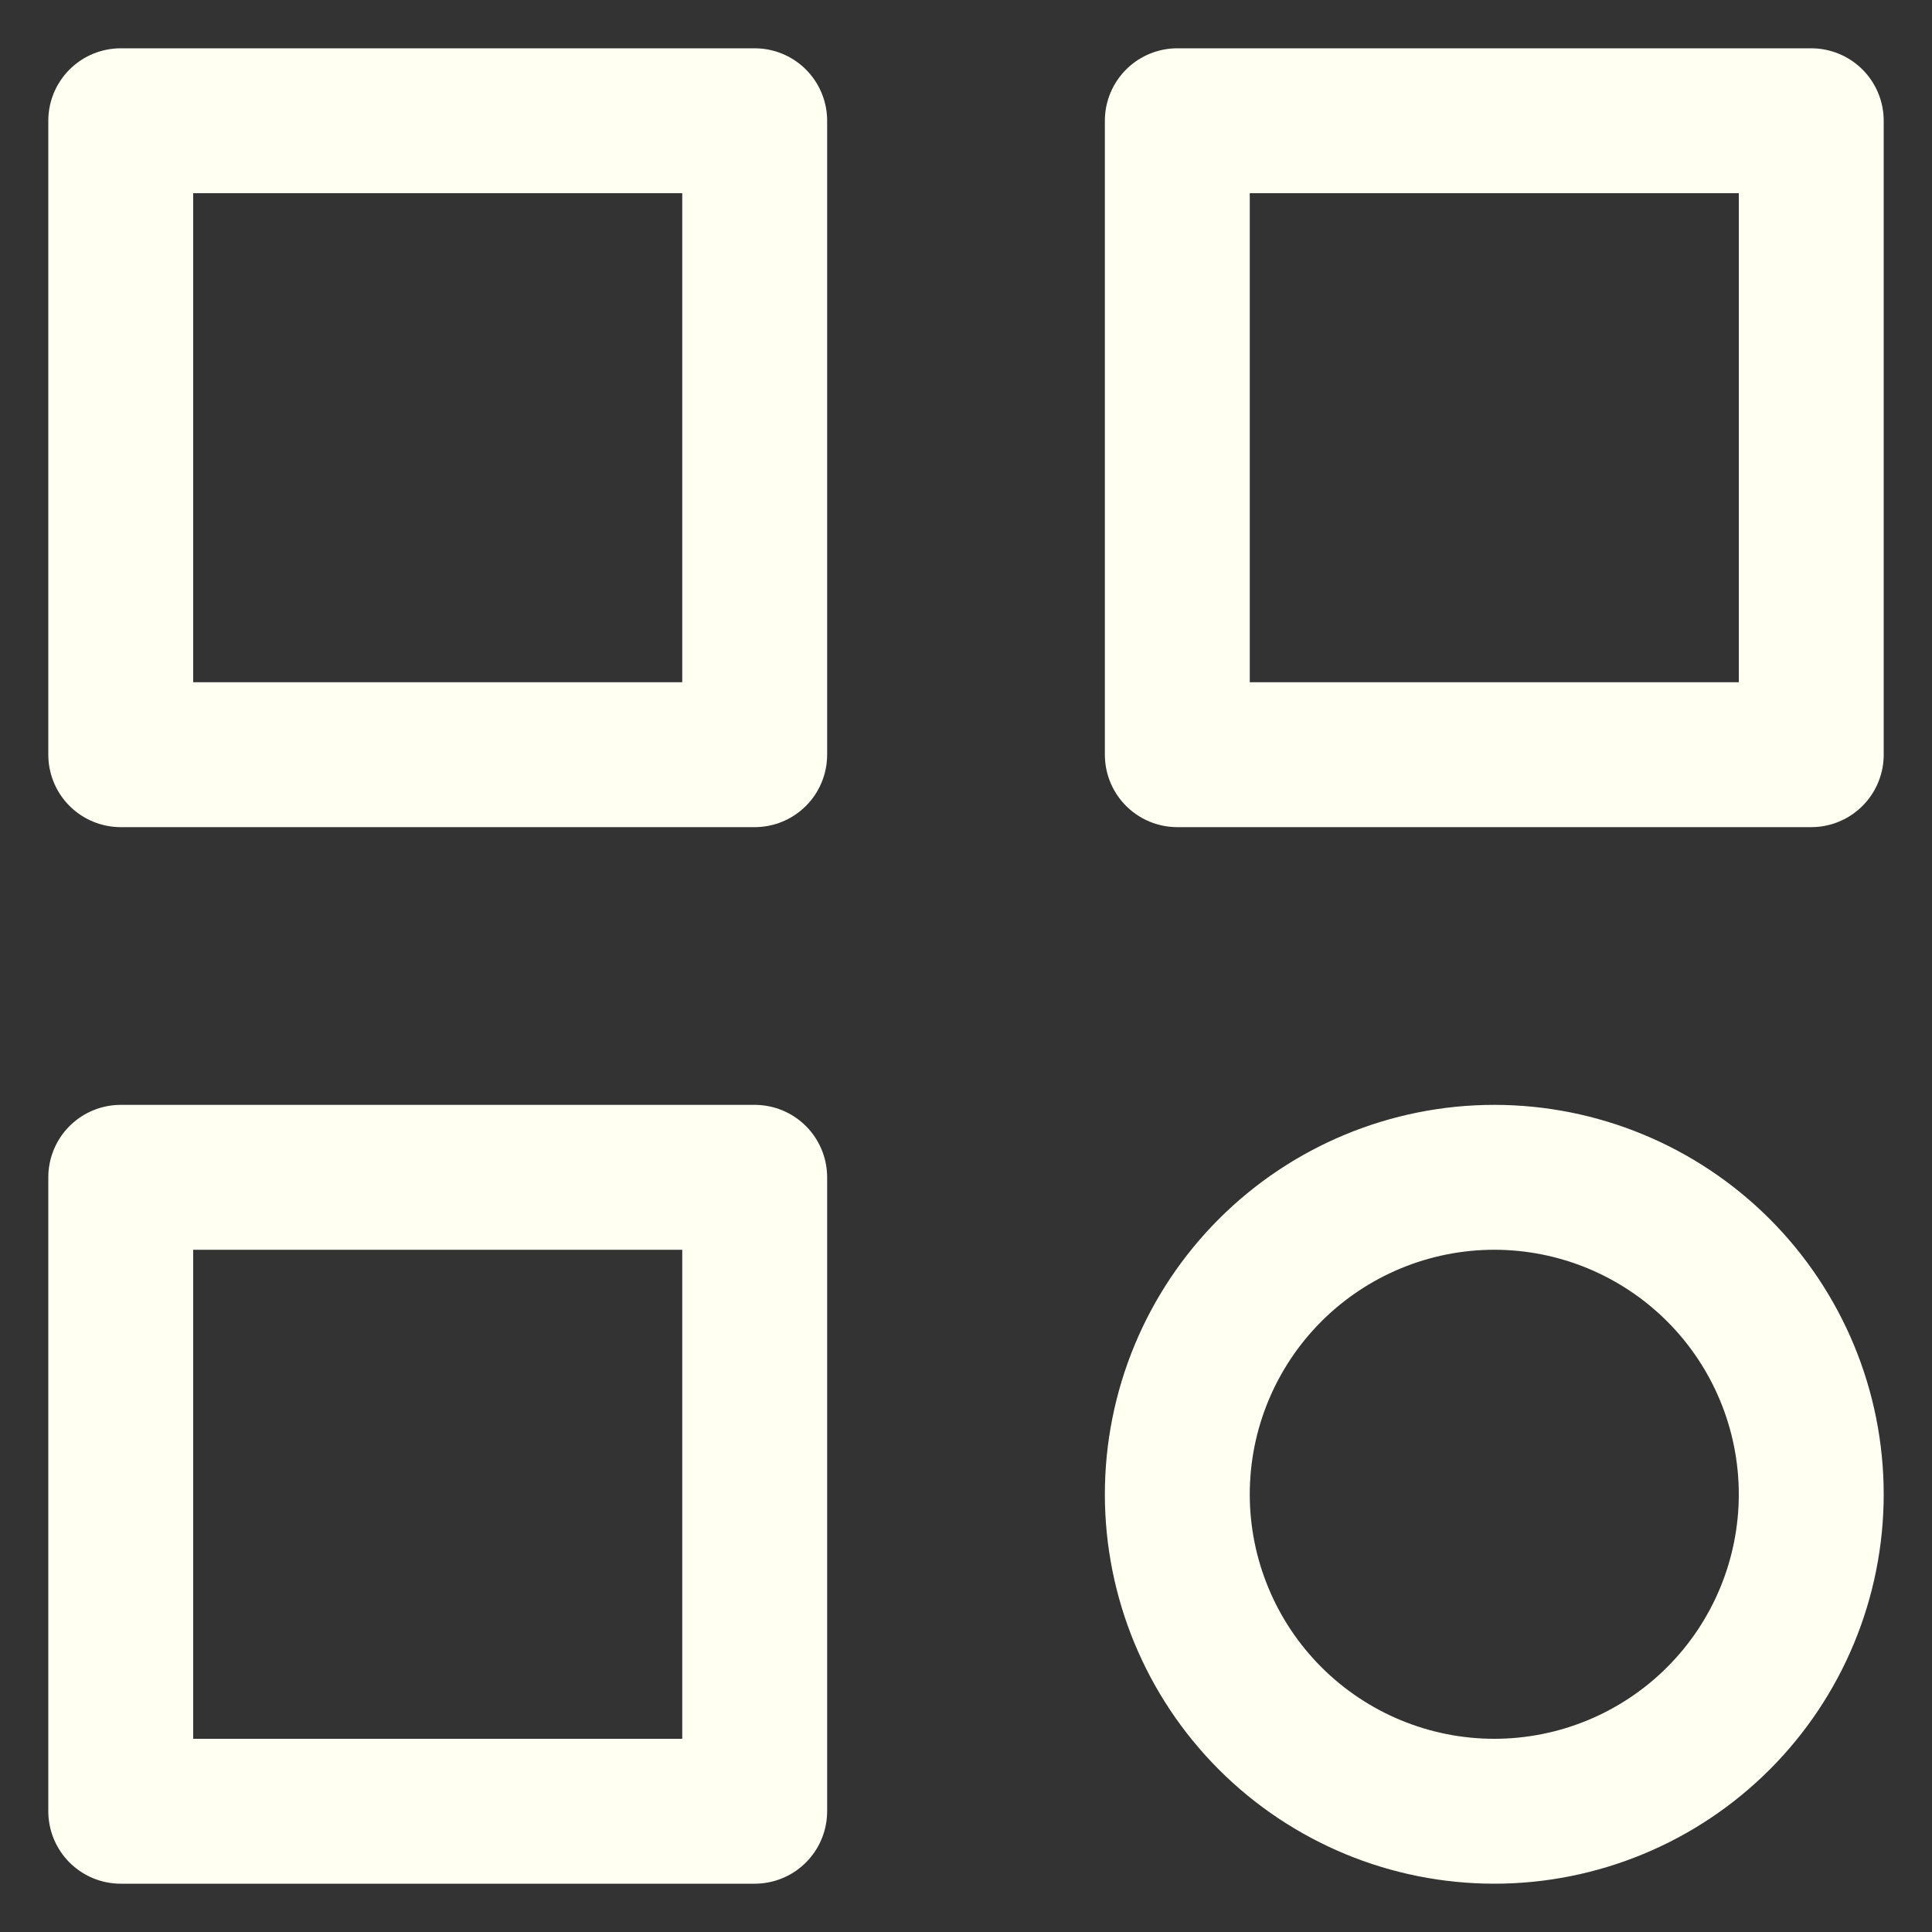 <svg width="16" height="16" viewBox="0 0 16 16" fill="none" xmlns="http://www.w3.org/2000/svg">
<rect x="0" y="0" width="16" height="16" fill="#333333" stroke="none"/>
<path d="M1 1H6.25V6.25H1V1ZM9.75 1H15V6.25H9.75V1ZM1 9.75H6.25V15H1V9.75ZM9.75 12.375C9.75 13.071 10.027 13.739 10.519 14.231C11.011 14.723 11.679 15 12.375 15C13.071 15 13.739 14.723 14.231 14.231C14.723 13.739 15 13.071 15 12.375C15 11.679 14.723 11.011 14.231 10.519C13.739 10.027 13.071 9.75 12.375 9.75C11.679 9.75 11.011 10.027 10.519 10.519C10.027 11.011 9.75 11.679 9.75 12.375Z" stroke="#FFFFF2" stroke-width="1.2" stroke-linecap="round" stroke-linejoin="round"/>
</svg>
